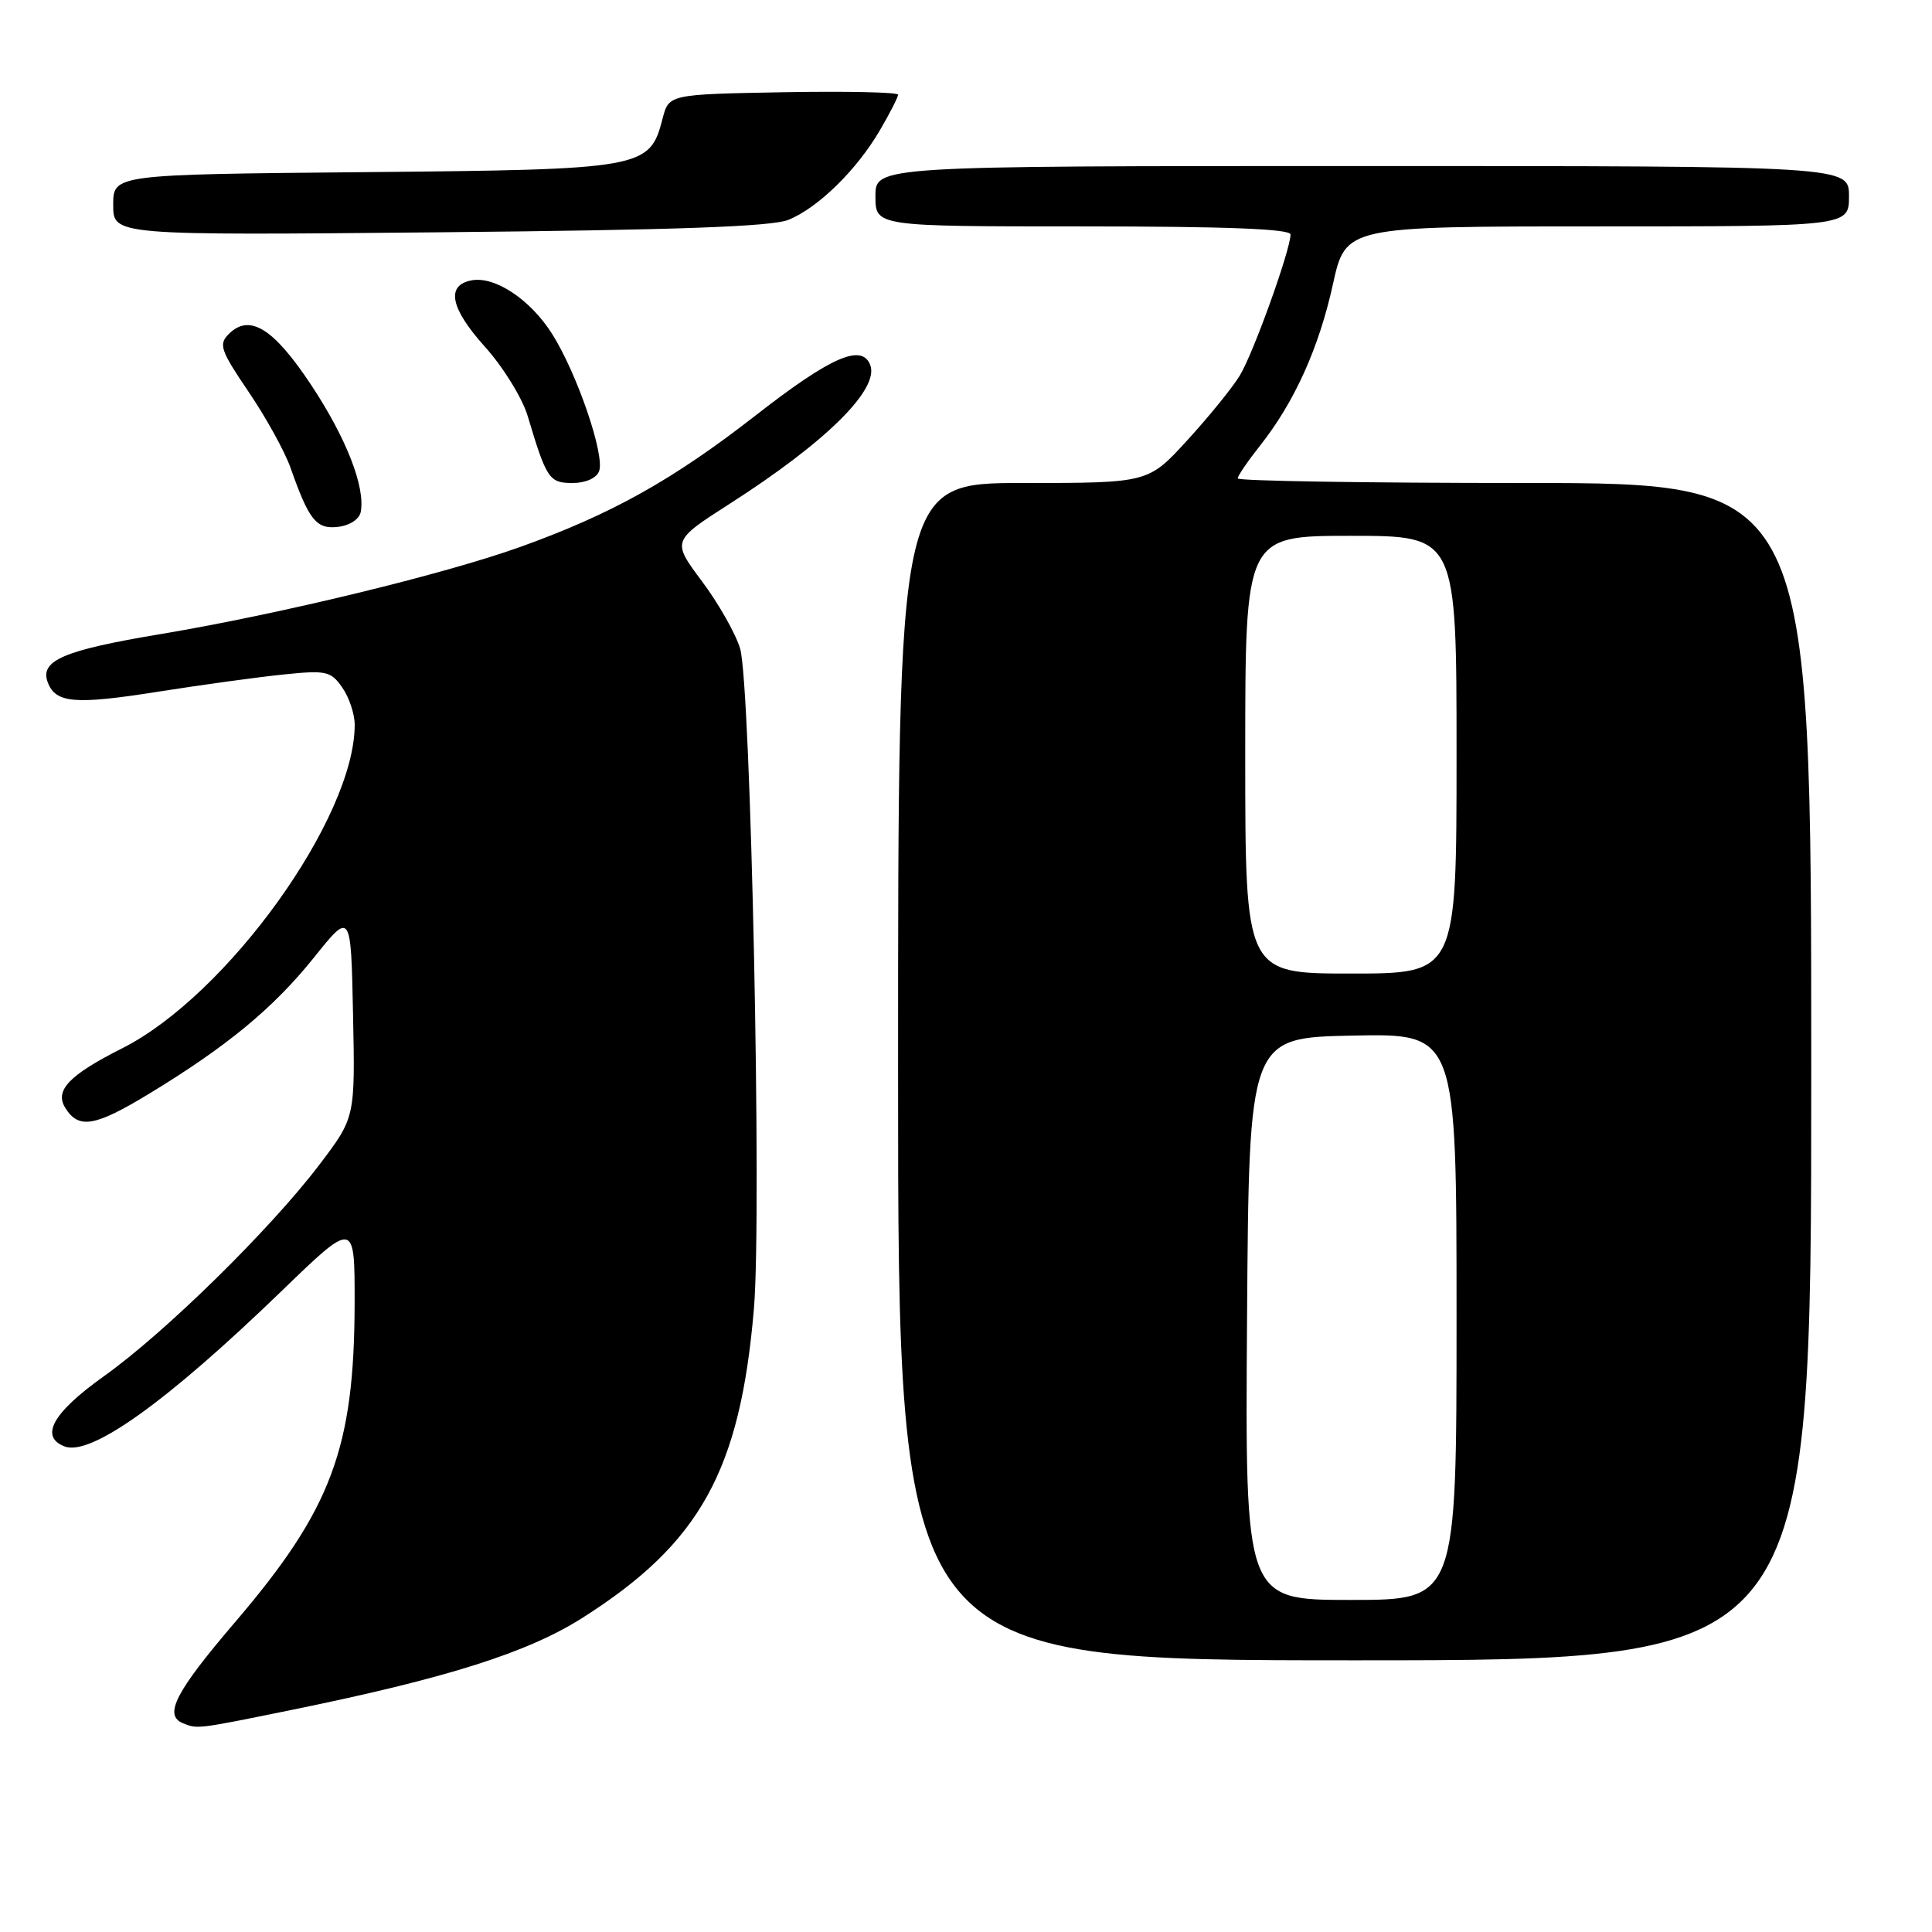 <?xml version="1.0" encoding="UTF-8" standalone="no"?>
<!DOCTYPE svg PUBLIC "-//W3C//DTD SVG 1.1//EN" "http://www.w3.org/Graphics/SVG/1.1/DTD/svg11.dtd" >
<svg xmlns="http://www.w3.org/2000/svg" xmlns:xlink="http://www.w3.org/1999/xlink" version="1.1" viewBox="0 0 256 256">
 <g >
 <path fill="currentColor"
d=" M 38.61 226.58 C 59.23 222.37 69.91 218.99 77.20 214.36 C 92.77 204.47 98.08 194.89 99.90 173.39 C 100.96 160.88 99.49 90.71 98.07 85.94 C 97.49 83.98 95.21 79.96 93.01 77.02 C 89.02 71.67 89.02 71.67 96.71 66.74 C 109.45 58.58 116.54 51.57 115.31 48.36 C 114.20 45.48 110.07 47.29 100.16 55.02 C 89.19 63.57 81.09 68.10 69.00 72.45 C 58.91 76.08 37.04 81.38 21.34 84.01 C 8.37 86.17 5.22 87.53 6.34 90.45 C 7.39 93.18 9.96 93.39 20.91 91.66 C 26.73 90.74 34.25 89.71 37.60 89.37 C 43.23 88.79 43.84 88.93 45.35 91.10 C 46.26 92.39 47.00 94.61 47.00 96.04 C 47.00 108.37 30.12 131.87 16.22 138.89 C 9.12 142.47 7.19 144.50 8.67 146.83 C 10.43 149.64 12.57 149.28 19.67 144.98 C 30.05 138.68 36.20 133.61 41.60 126.88 C 46.50 120.76 46.50 120.76 46.78 134.42 C 47.06 148.08 47.06 148.08 42.35 154.29 C 35.85 162.86 21.85 176.61 13.75 182.37 C 6.99 187.19 5.21 190.37 8.56 191.66 C 12.02 192.99 22.11 185.76 37.25 171.13 C 47.00 161.70 47.00 161.70 46.99 172.60 C 46.96 191.92 43.93 200.00 31.10 215.00 C 23.24 224.20 21.65 227.29 24.25 228.34 C 26.19 229.12 26.04 229.14 38.61 226.58 Z  M 240.00 142.00 C 240.00 64.00 240.00 64.00 202.00 64.00 C 181.10 64.00 164.00 63.73 164.00 63.39 C 164.00 63.06 165.34 61.10 166.97 59.04 C 171.52 53.29 174.77 46.09 176.62 37.66 C 178.31 30.00 178.31 30.00 211.65 30.00 C 245.00 30.00 245.00 30.00 245.00 26.00 C 245.00 22.00 245.00 22.00 180.50 22.00 C 116.00 22.00 116.00 22.00 116.00 26.00 C 116.00 30.00 116.00 30.00 143.50 30.00 C 162.42 30.00 171.00 30.33 171.00 31.07 C 171.00 33.11 166.06 46.85 164.28 49.76 C 163.30 51.37 160.17 55.23 157.32 58.34 C 152.15 64.00 152.15 64.00 135.57 64.00 C 119.00 64.00 119.00 64.00 119.00 142.00 C 119.00 220.00 119.00 220.00 179.50 220.00 C 240.00 220.00 240.00 220.00 240.00 142.00 Z  M 47.80 67.83 C 48.42 64.54 45.89 58.05 41.25 51.04 C 36.25 43.48 33.06 41.51 30.31 44.26 C 28.94 45.63 29.22 46.43 32.94 51.92 C 35.23 55.29 37.73 59.81 38.49 61.97 C 40.96 68.97 41.91 70.15 44.81 69.81 C 46.35 69.63 47.62 68.79 47.80 67.83 Z  M 79.38 62.44 C 80.18 60.36 76.49 49.54 73.18 44.28 C 70.30 39.70 65.57 36.55 62.47 37.15 C 59.06 37.80 59.67 40.84 64.23 45.92 C 66.65 48.60 69.20 52.73 69.91 55.09 C 72.42 63.48 72.77 64.00 75.87 64.00 C 77.59 64.00 79.03 63.36 79.38 62.44 Z  M 104.50 29.12 C 108.44 27.49 113.49 22.54 116.55 17.33 C 117.90 15.03 119.00 12.87 119.00 12.55 C 119.00 12.22 112.17 12.07 103.81 12.22 C 88.62 12.50 88.62 12.50 87.79 15.74 C 86.08 22.33 85.33 22.47 48.30 22.81 C 15.00 23.12 15.00 23.12 15.00 27.16 C 15.00 31.19 15.00 31.19 58.25 30.78 C 89.67 30.48 102.32 30.03 104.50 29.12 Z  M 165.24 174.75 C 165.50 137.50 165.50 137.50 179.25 137.22 C 193.00 136.94 193.00 136.94 193.00 174.47 C 193.00 212.00 193.00 212.00 178.99 212.00 C 164.98 212.00 164.98 212.00 165.24 174.75 Z  M 165.00 100.00 C 165.00 71.00 165.00 71.00 179.00 71.00 C 193.00 71.00 193.00 71.00 193.00 100.00 C 193.00 129.00 193.00 129.00 179.00 129.00 C 165.00 129.00 165.00 129.00 165.00 100.00 Z "/>
</g>
</svg>